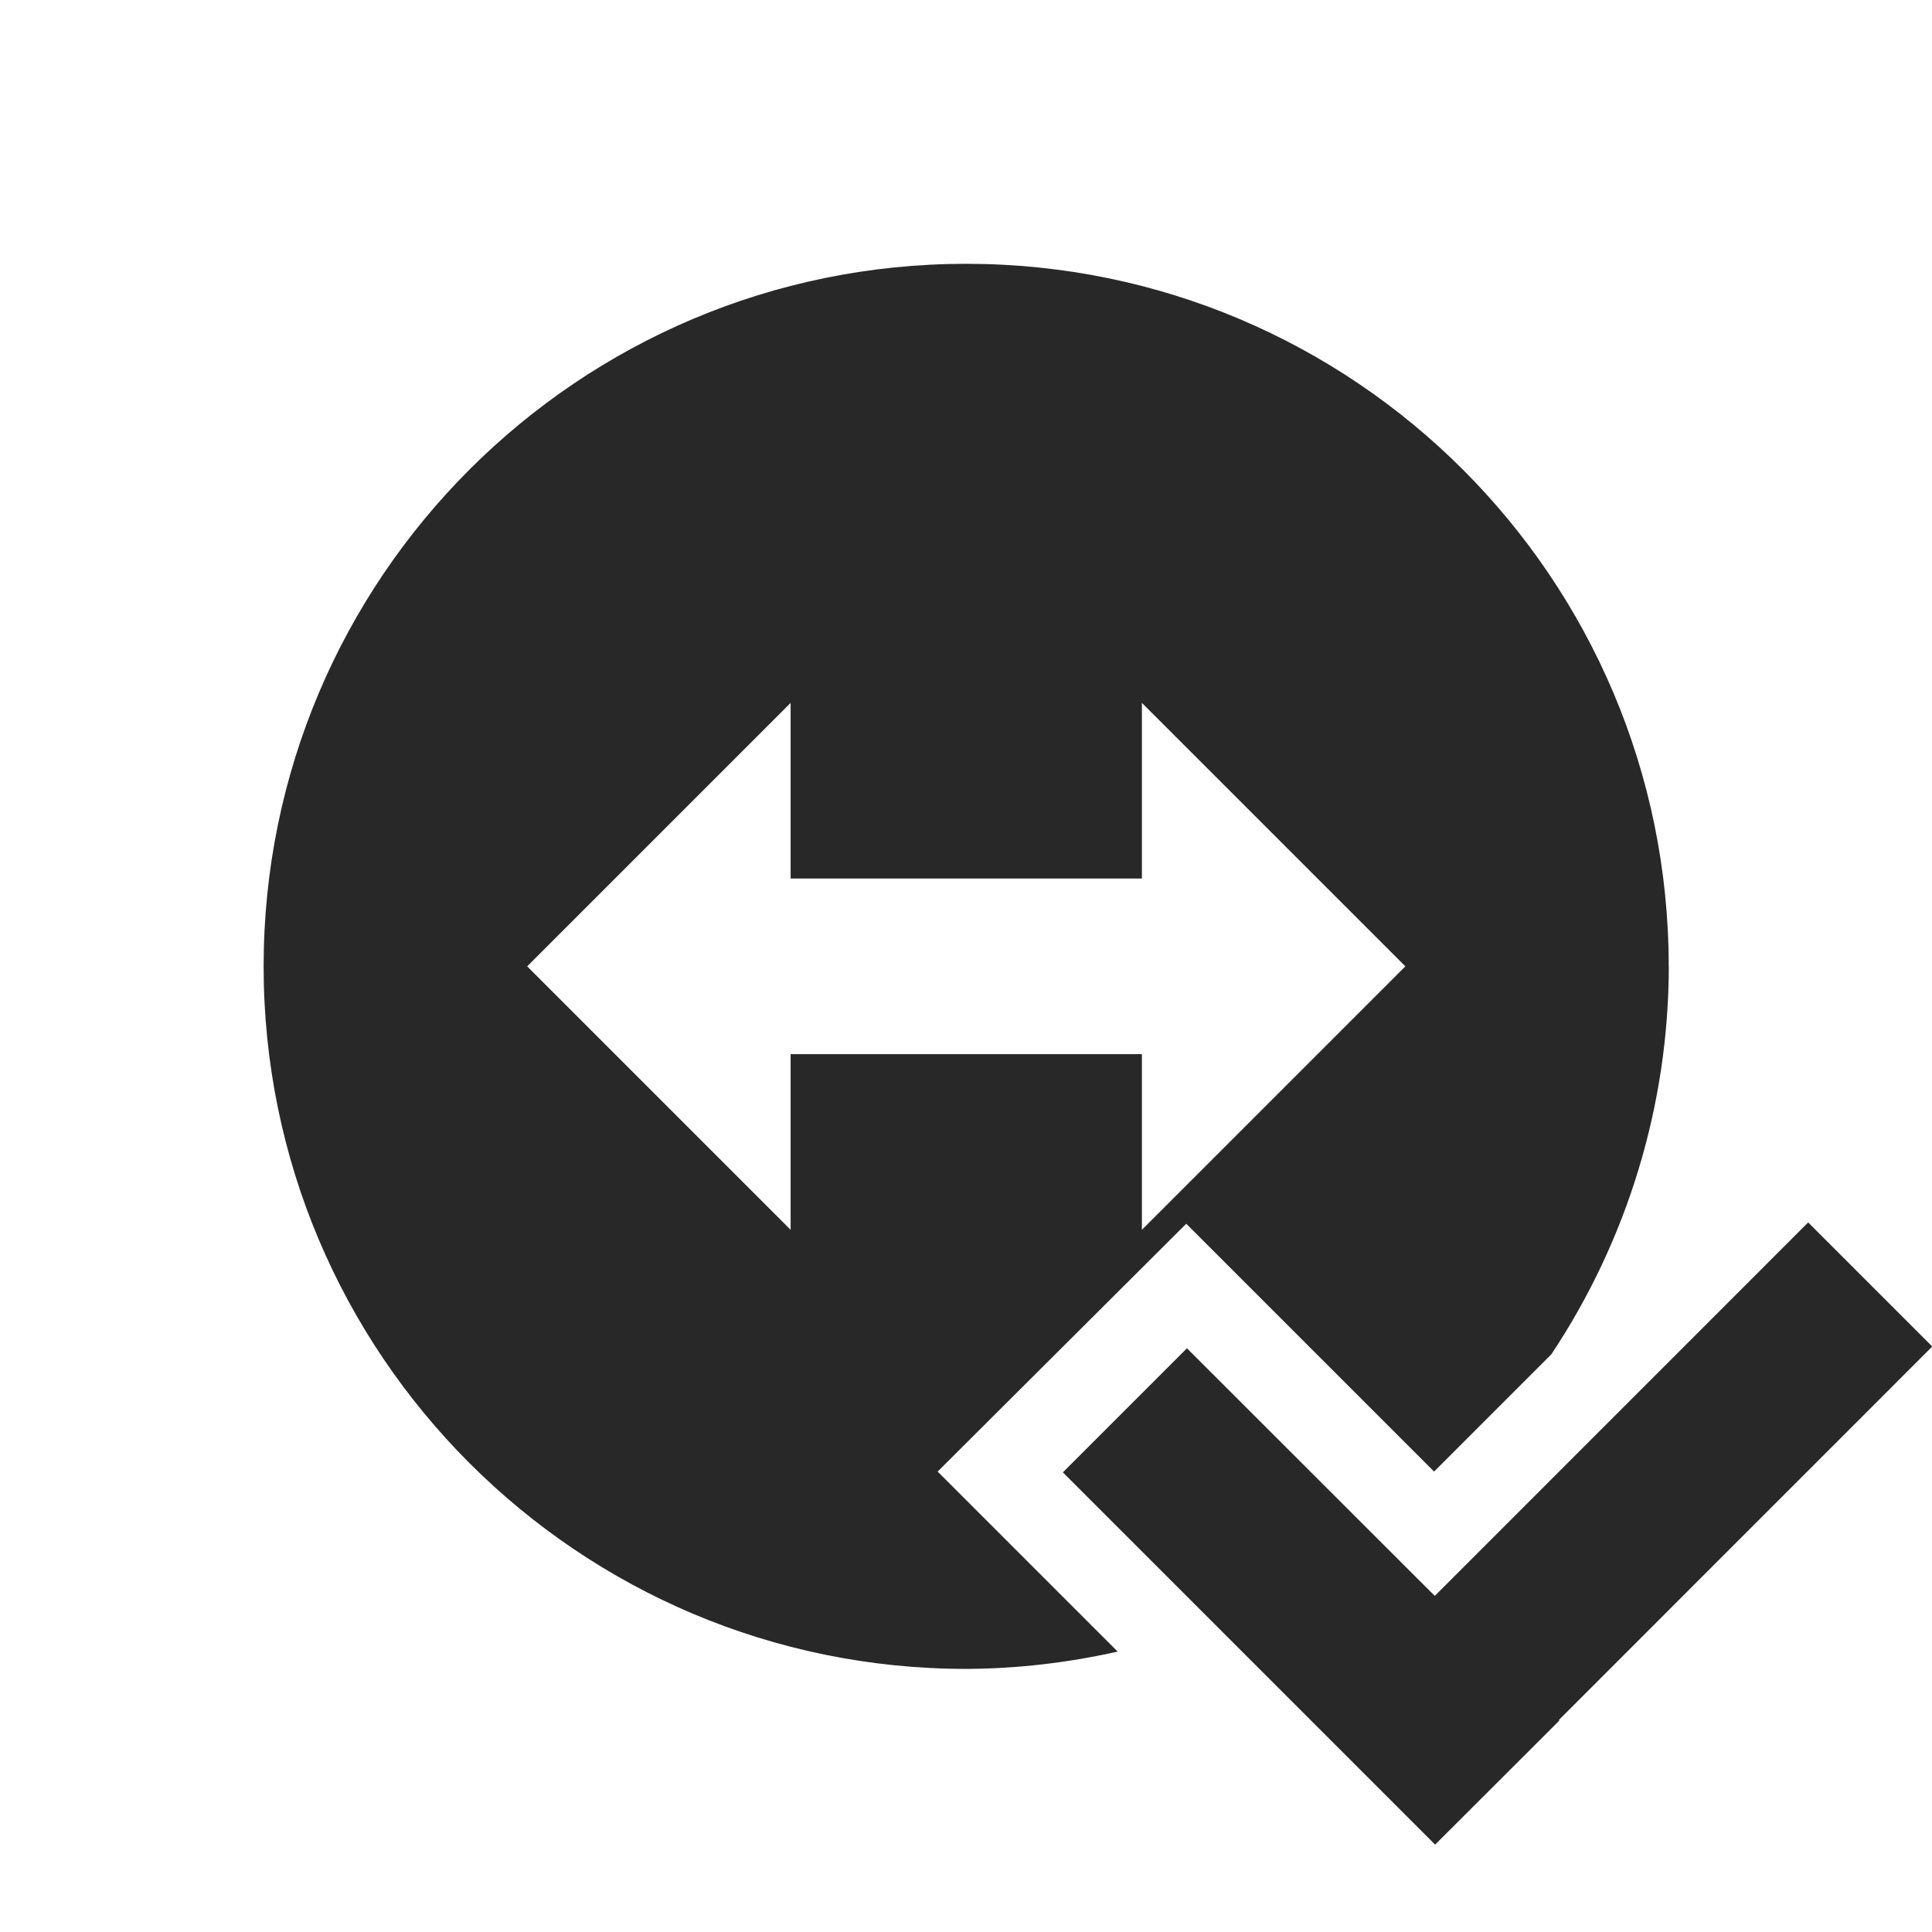 <svg width="22" height="22" version="1.1" xmlns="http://www.w3.org/2000/svg">
  <defs>
    <style id="current-color-scheme" type="text/css">.ColorScheme-Text { color:#282828; } .ColorScheme-Highlight { color:#458588; } .ColorScheme-NeutralText { color:#fe8019; } .ColorScheme-PositiveText { color:#689d6a; } .ColorScheme-NegativeText { color:#fb4934; }</style>
  </defs>
  <path class="ColorScheme-Text" d="m20.59 13.92 1.413 1.413-4.252 4.253 0.006 6e-3 -1.415 1.413-4.239-4.239 1.413-1.413 2.822 2.82zm-7.587-5.916v2h-4v-2l-3 3 3 3v-2h4v2l3-3zm6 3c-0.002 1.572-0.467 3.108-1.337 4.417l-1.336 1.336-2.822-2.822-2.831 2.822 2.05 2.05c-0.566 0.127-1.145 0.195-1.725 0.197-4.417 0-8-3.583-8-8 0-4.417 3.583-8 8-8 4.417 1.514e-4 8 3.583 8 8z" fill="currentColor"/>
</svg>
